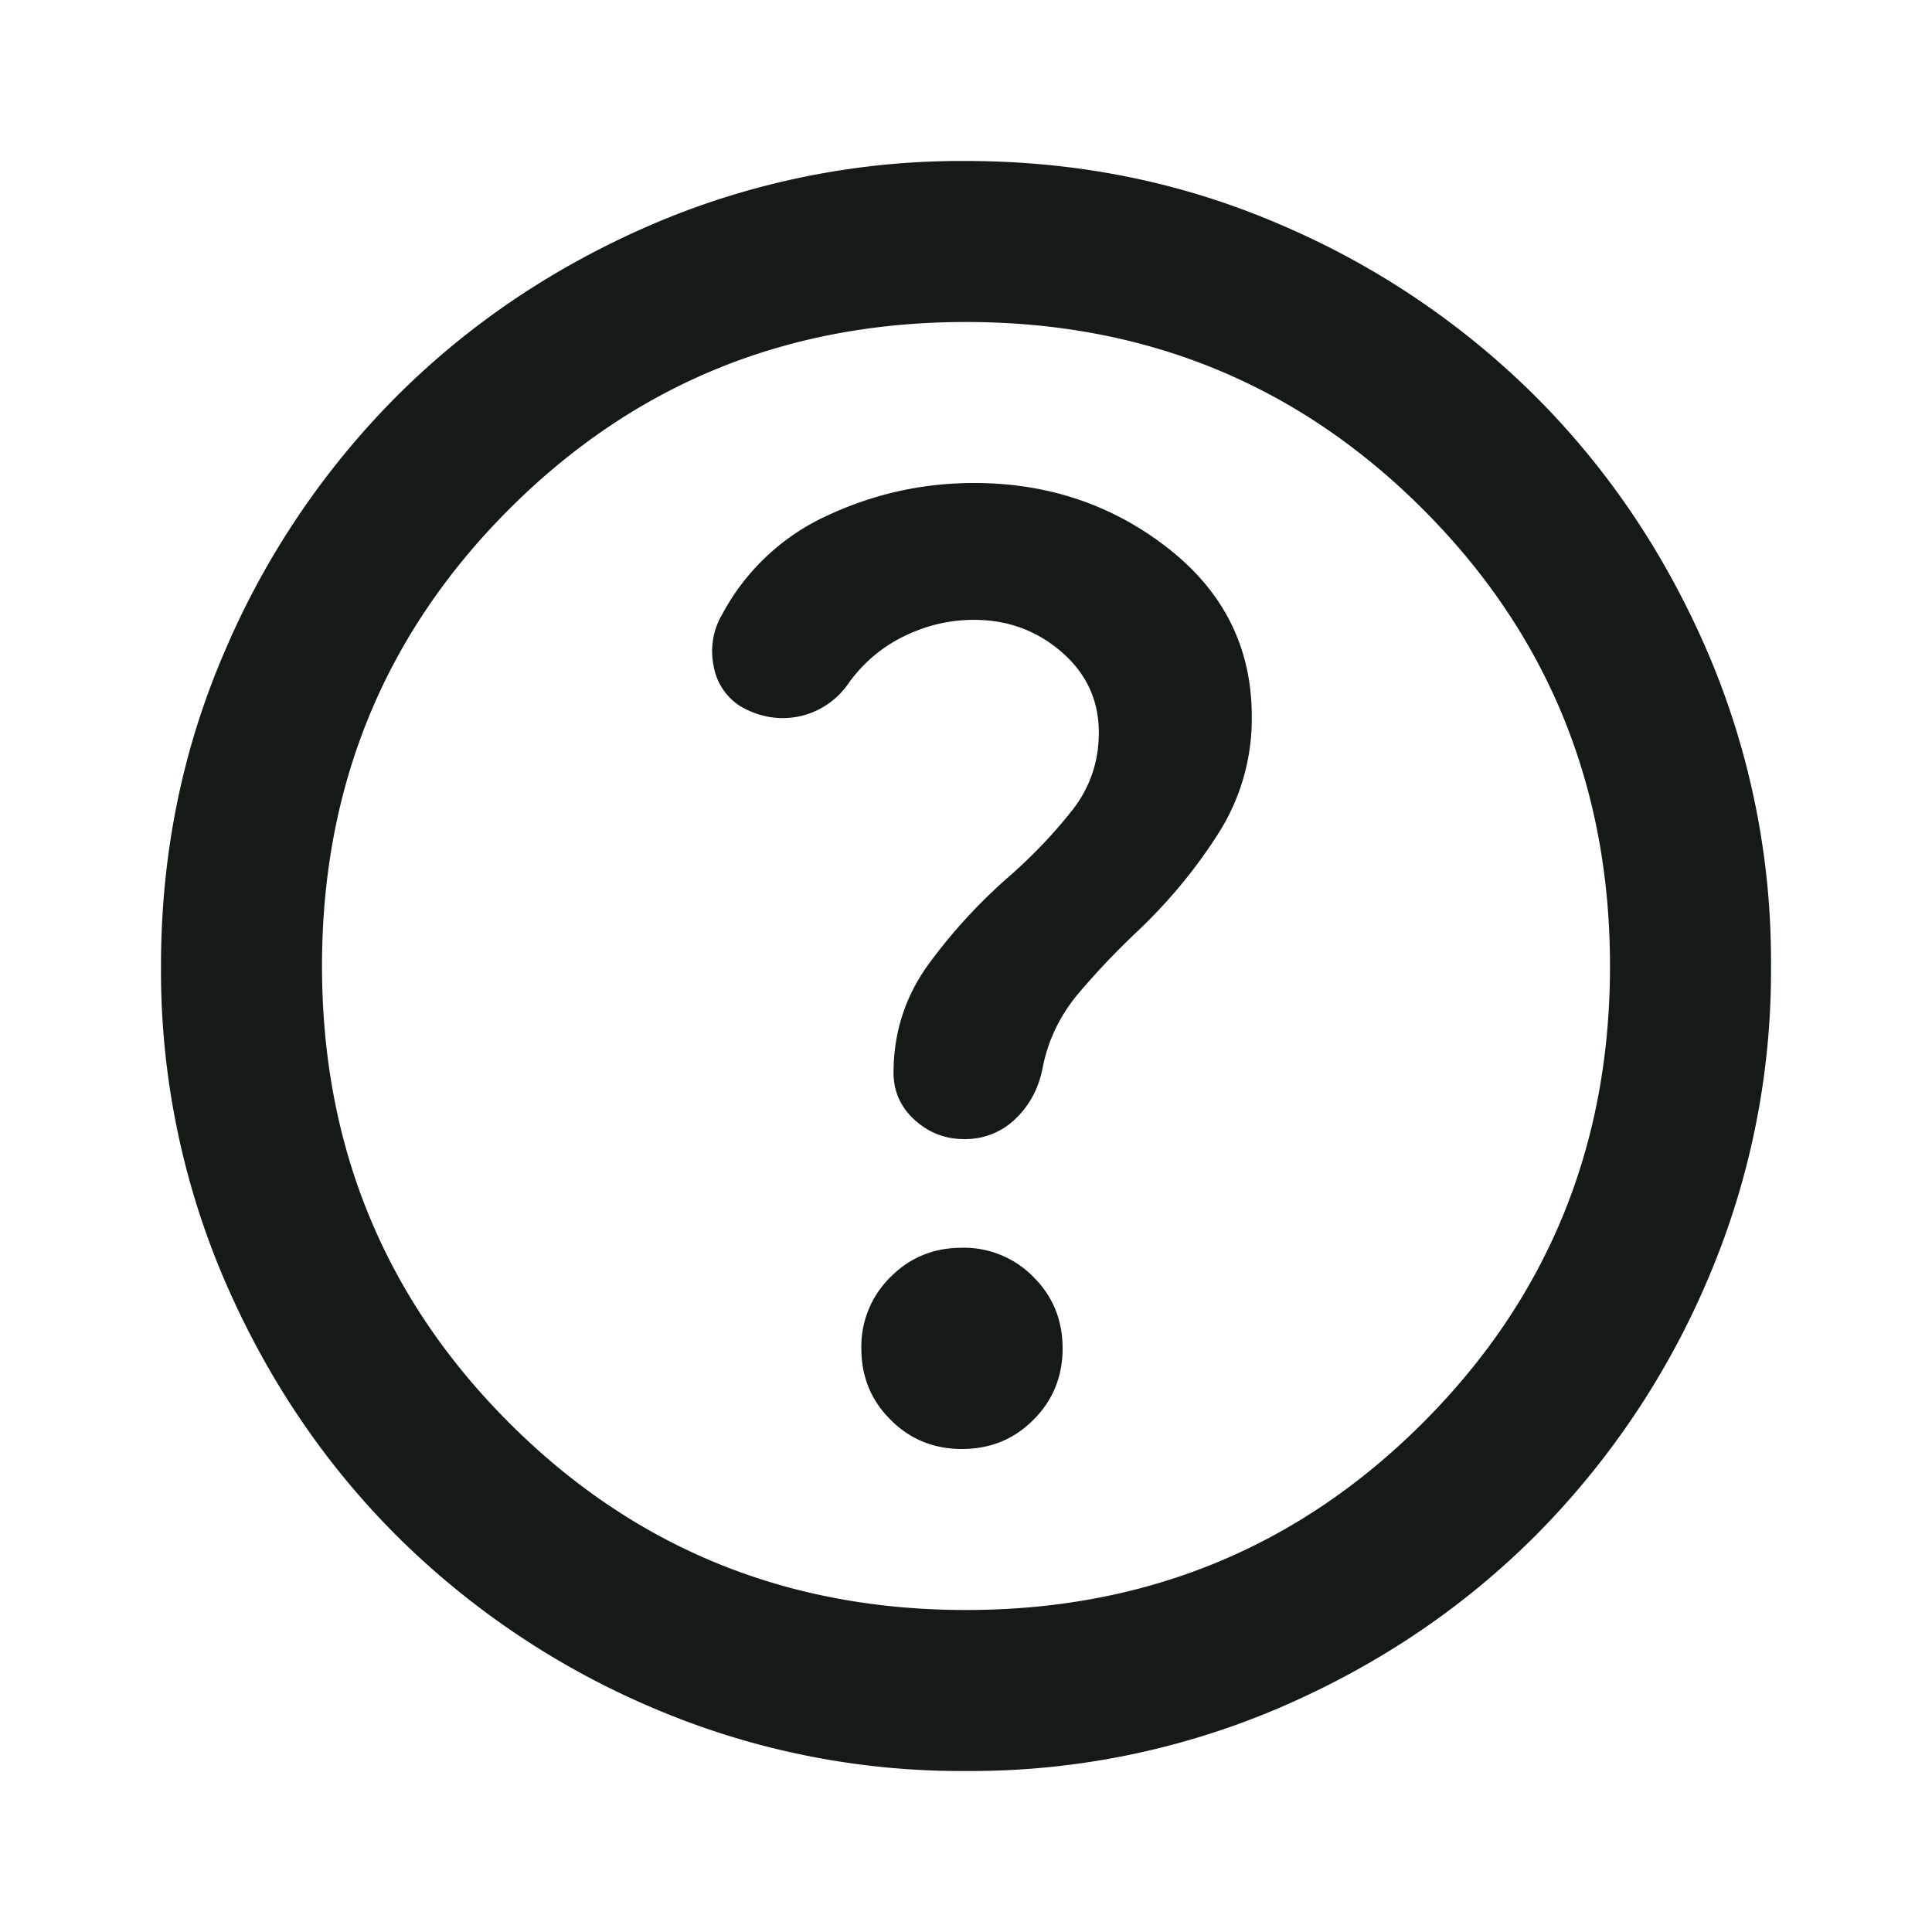 <svg width="24" height="24" fill="none" xmlns="http://www.w3.org/2000/svg">
  <path
    d="M11.95 18c.35 0 .646-.12.888-.363.241-.241.362-.537.362-.887s-.12-.646-.362-.887a1.207 1.207 0 0 0-.888-.363c-.35 0-.646.12-.887.363a1.207 1.207 0 0 0-.363.887c0 .35.12.646.363.887.241.242.537.363.887.363ZM12.1 7.7c.417 0 .78.133 1.088.4.308.267.462.6.462 1 0 .367-.113.692-.338.975-.224.283-.479.55-.762.8-.383.333-.72.7-1.013 1.1-.291.4-.437.85-.437 1.35 0 .233.088.43.263.588.175.158.379.237.612.237a.89.89 0 0 0 .638-.25c.175-.167.287-.375.337-.625.067-.35.217-.662.45-.938.233-.274.483-.537.75-.787.383-.367.713-.767.987-1.2a2.65 2.65 0 0 0 .413-1.45c0-.85-.346-1.546-1.038-2.088C13.821 6.271 13.017 6 12.1 6c-.633 0-1.237.133-1.813.4a2.796 2.796 0 0 0-1.312 1.225.902.902 0 0 0-.112.637.739.739 0 0 0 .337.513c.233.133.475.175.725.125a.996.996 0 0 0 .625-.425c.183-.25.412-.442.688-.575.274-.133.562-.2.862-.2Z"
    fill="#151A16" />
  <path fill-rule="evenodd" clip-rule="evenodd"
    d="M12 22a9.738 9.738 0 0 1-3.9-.788 10.099 10.099 0 0 1-3.175-2.137c-.9-.9-1.612-1.958-2.137-3.175A9.738 9.738 0 0 1 2 12c0-1.383.263-2.683.788-3.9a10.099 10.099 0 0 1 2.137-3.175c.9-.9 1.958-1.612 3.175-2.137A9.738 9.738 0 0 1 12 2c1.383 0 2.683.263 3.9.788a10.098 10.098 0 0 1 3.175 2.137c.9.9 1.613 1.958 2.137 3.175A9.738 9.738 0 0 1 22 12a9.738 9.738 0 0 1-.788 3.9 10.098 10.098 0 0 1-2.137 3.175c-.9.9-1.958 1.613-3.175 2.137A9.738 9.738 0 0 1 12 22Zm0-2c2.233 0 4.125-.775 5.675-2.325C19.225 16.125 20 14.233 20 12c0-2.233-.775-4.125-2.325-5.675C16.125 4.775 14.233 4 12 4c-2.233 0-4.125.775-5.675 2.325C4.775 7.875 4 9.767 4 12c0 2.233.775 4.125 2.325 5.675C7.875 19.225 9.767 20 12 20Z"
    fill="#151A16" />
</svg>
